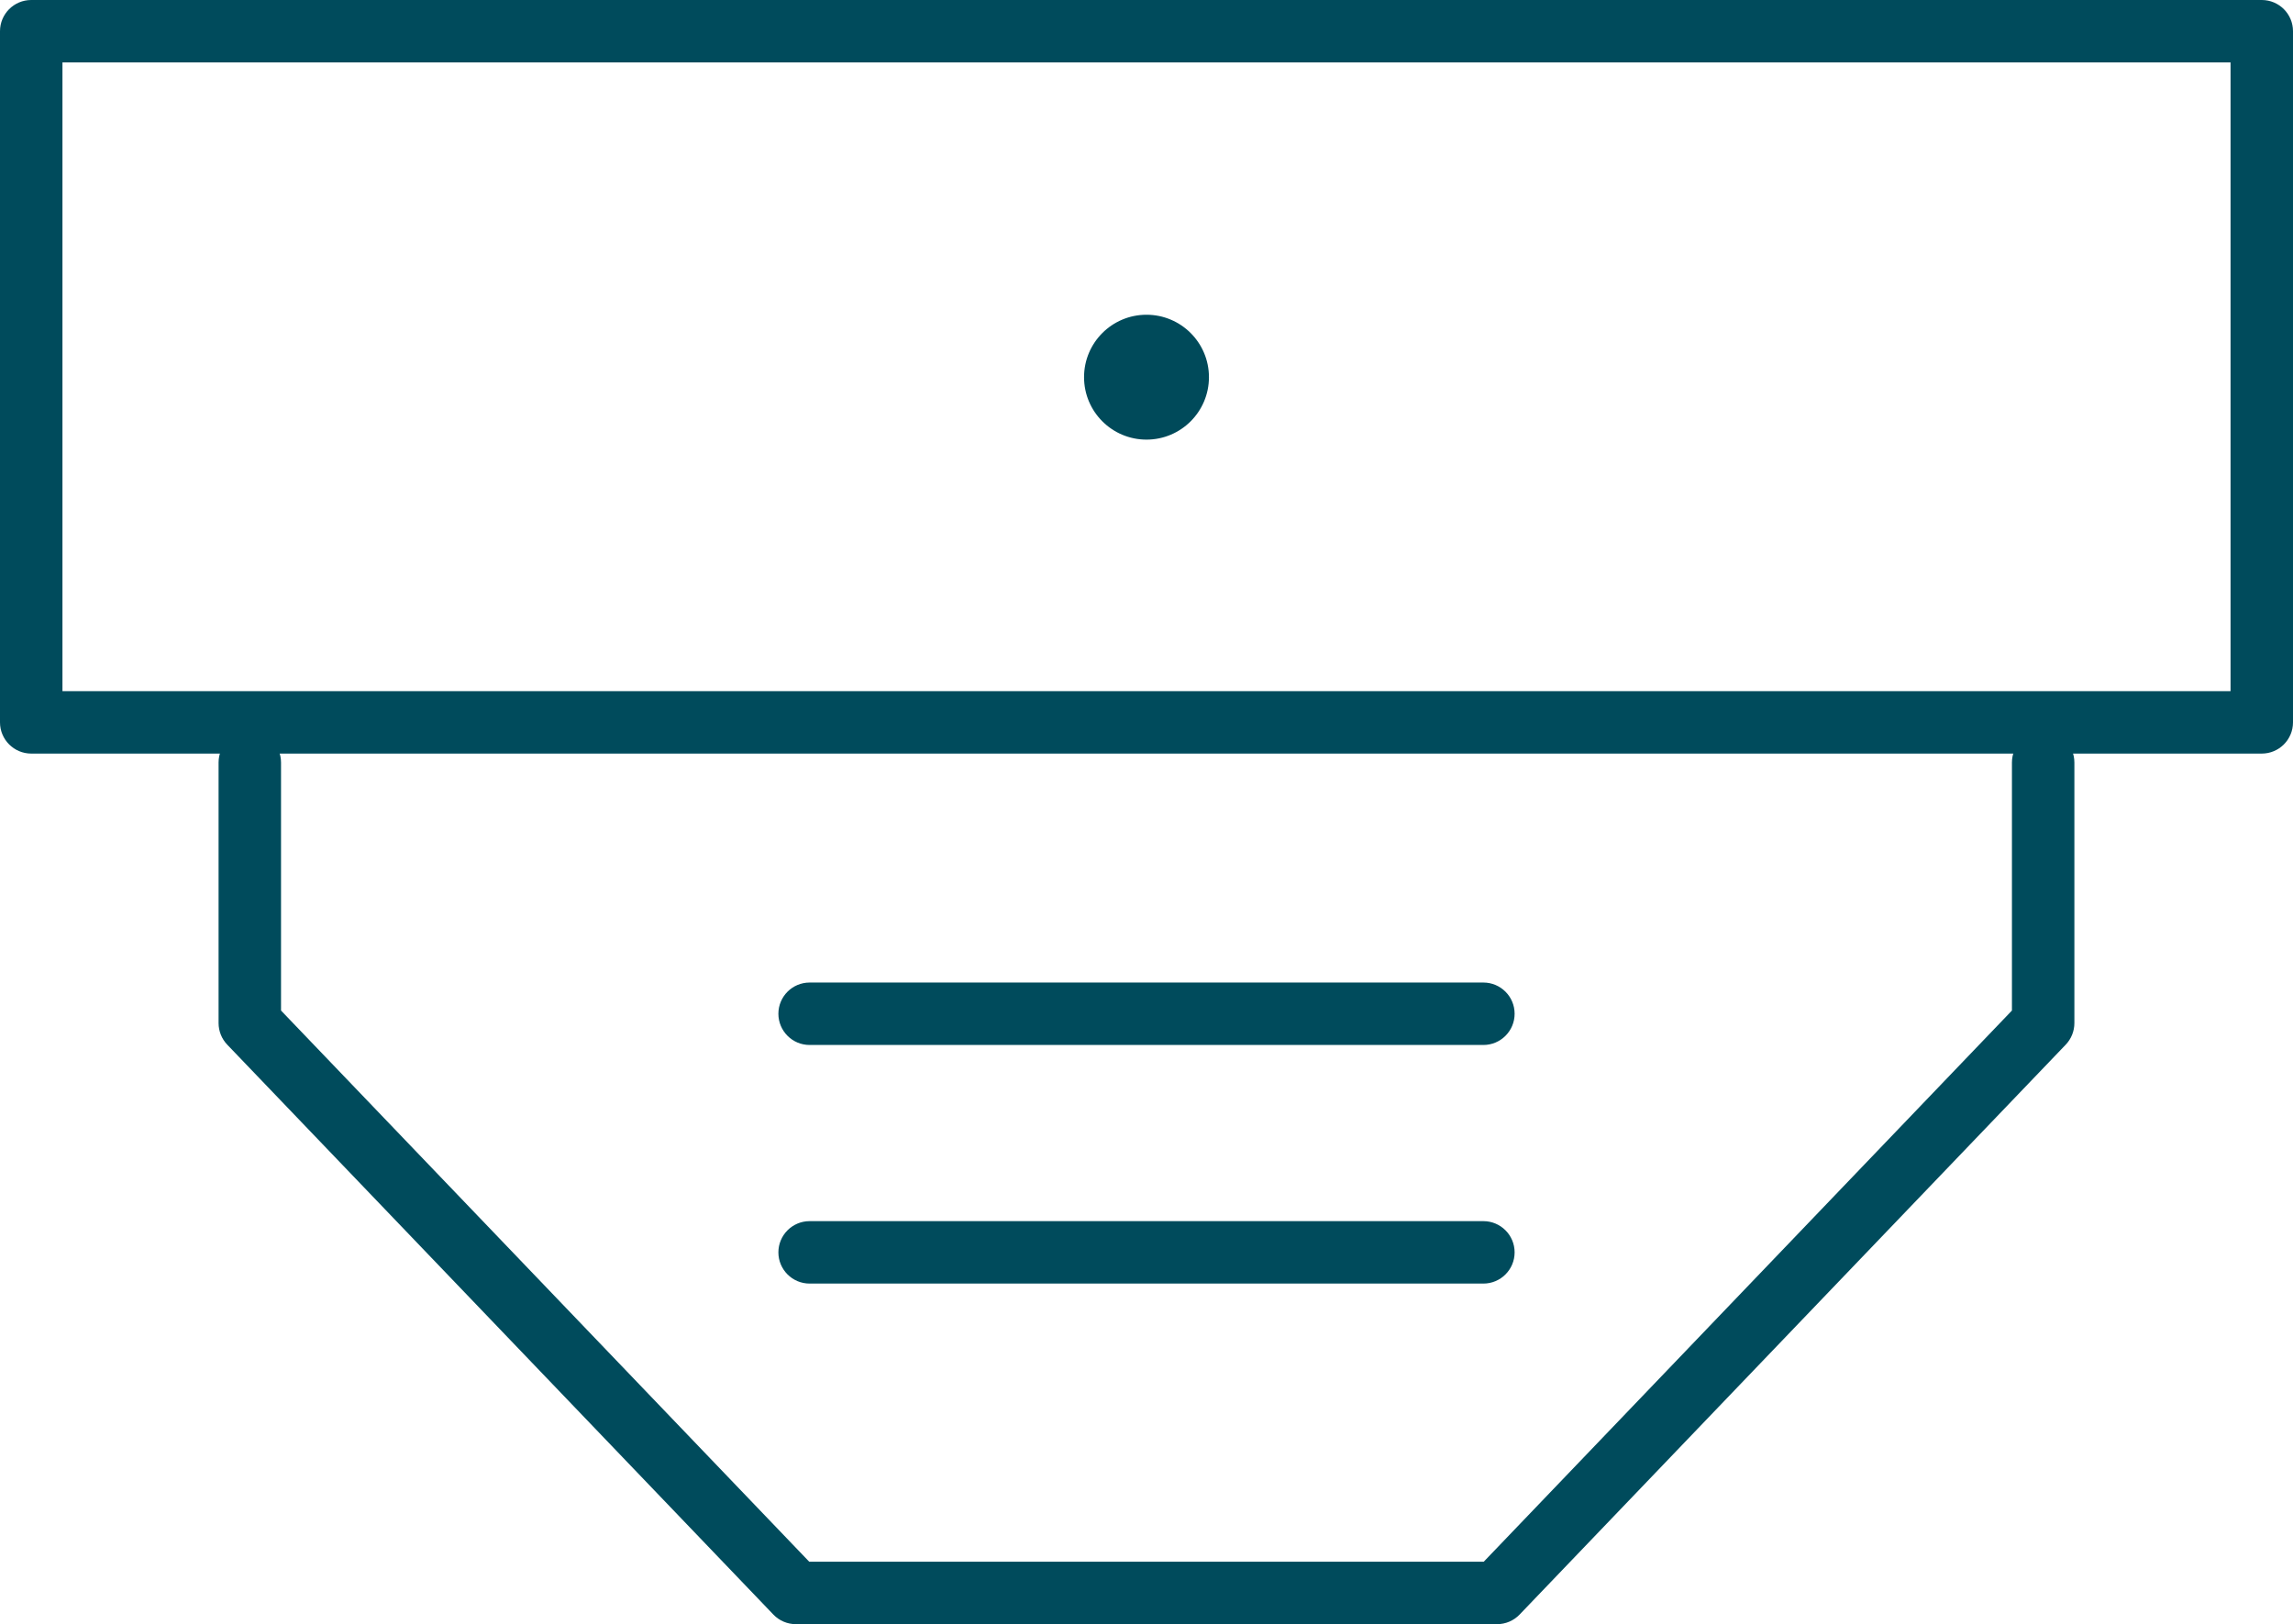 <?xml version="1.0" encoding="UTF-8"?>
<svg xmlns="http://www.w3.org/2000/svg" id="Ebene_1" width="73.434" height="52.026" viewBox="0 0 73.434 52.026">
  <defs>
    <style>.cls-1{fill:#004a5a;}.cls-2{fill:#004b5c;}</style>
  </defs>
  <g id="Linie_250">
    <path class="cls-2" d="M47.506,33.473H25.928c-.552,0-1-.448-1-1s.448-1,1-1h21.578c.552,0,1,.448,1,1s-.448,1-1,1Z"></path>
  </g>
  <g id="Linie_251">
    <path class="cls-2" d="M47.506,41.116H25.928c-.552,0-1-.448-1-1s.448-1,1-1h21.578c.552,0,1,.448,1,1s-.448,1-1,1Z"></path>
  </g>
  <g id="Rechteck_790">
    <path class="cls-2" d="M72.434,24.139H1C.448,24.139,0,23.691,0,23.139V1C0,.448,.448,0,1,0H72.434c.552,0,1,.448,1,1V23.139c0,.552-.448,1-1,1ZM2,22.139H71.434V2H2V22.139Z"></path>
  </g>
  <g id="Ellipse_358">
    <circle class="cls-1" cx="36.717" cy="12.082" r="2"></circle>
  </g>
  <g id="Pfad_1127">
    <path class="cls-2" d="M47.944,52.026H25.489c-.273,0-.534-.111-.722-.308L7.278,33.464c-.178-.186-.278-.434-.278-.692v-8.347c0-.552,.448-1,1-1s1,.448,1,1v7.945l16.916,17.656h21.601l16.916-17.656v-7.945c0-.552,.448-1,1-1s1,.448,1,1v8.347c0,.258-.1,.506-.278,.692l-17.489,18.254c-.189,.197-.45,.308-.722,.308Z"></path>
  </g>
</svg>
